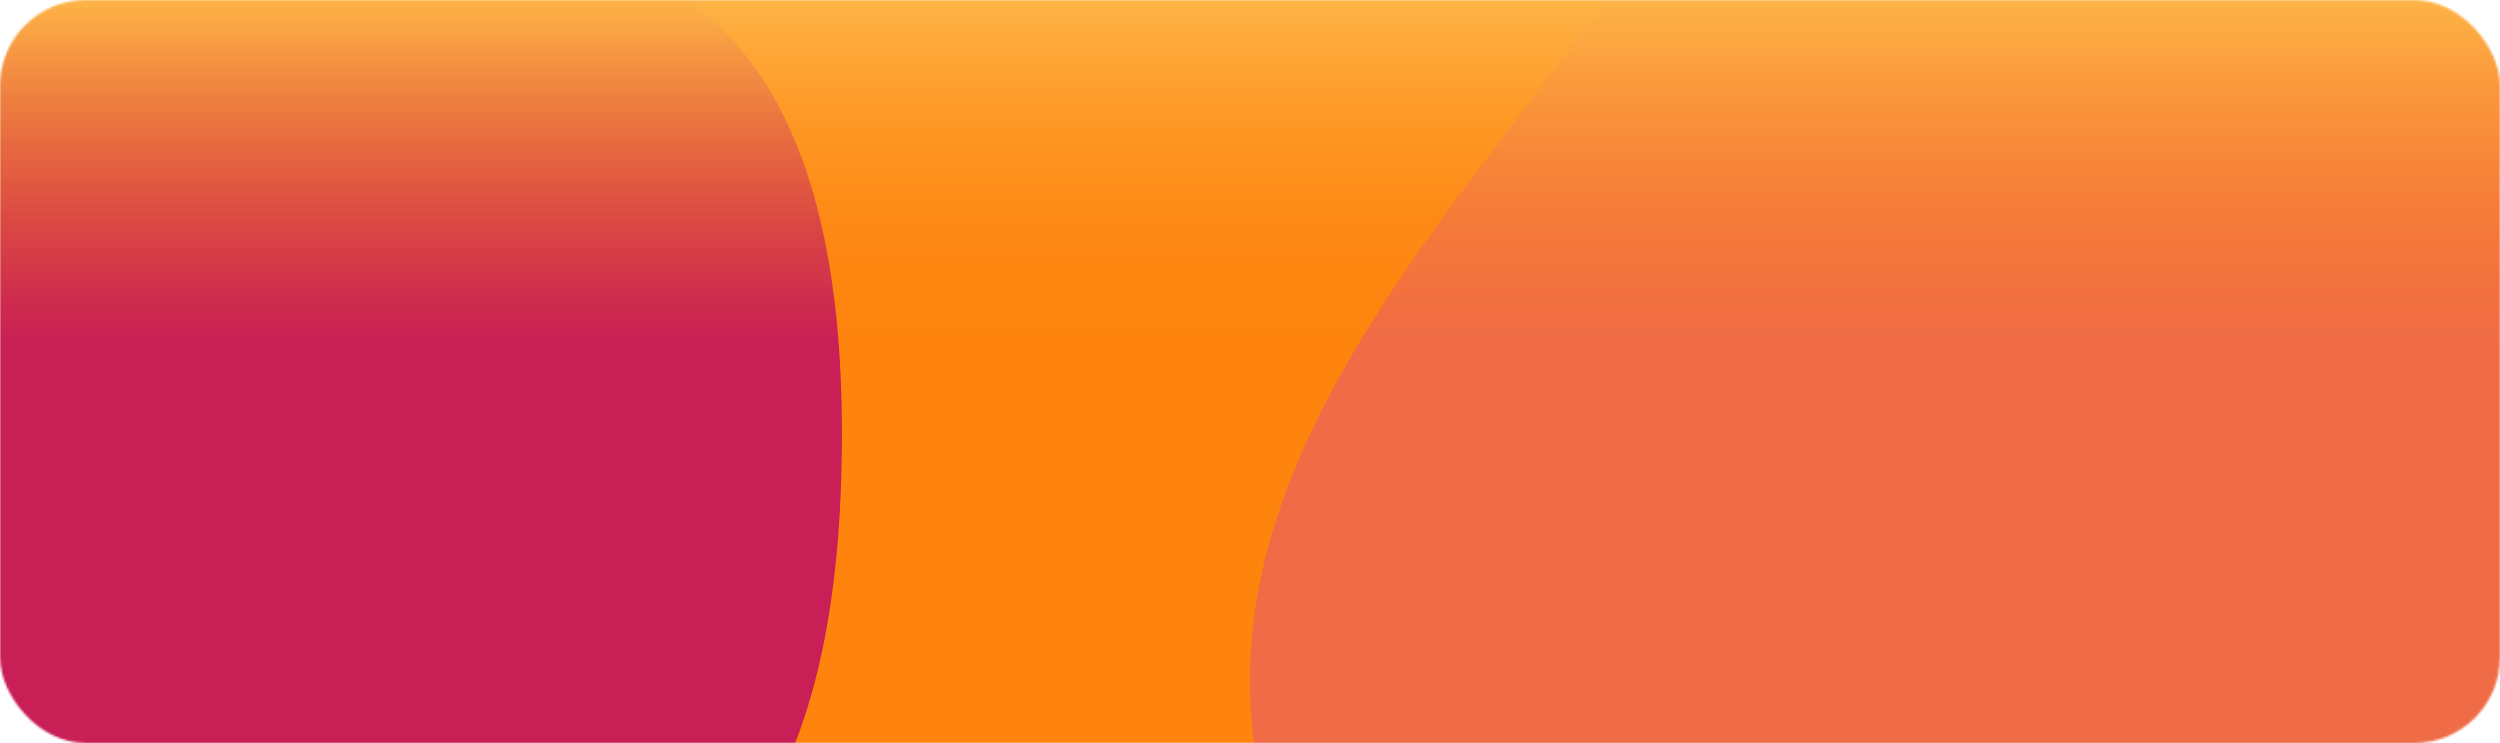<svg width="1164" height="346" viewBox="0 0 1164 346" fill="none" xmlns="http://www.w3.org/2000/svg">
<mask id="mask0_1_3855" style="mask-type:alpha" maskUnits="userSpaceOnUse" x="0" y="0" width="1164" height="346">
<rect width="1164" height="346" rx="40" fill="#FEB447"/>
</mask>
<g mask="url(#mask0_1_3855)">
<path d="M1028.57 -26.325C1121.74 89.067 1138.05 294.787 1053.16 410.889C968.039 526.991 781.708 553.238 615.95 541.415C449.955 529.592 304.533 479.699 235.014 372.346C165.258 265.23 171.406 100.89 244.236 -2.442C316.829 -106.012 456.103 -148.575 610.748 -157.324C765.393 -166.309 935.407 -141.481 1028.57 -26.325Z" fill="#FE840E"/>
<path d="M339.322 16.797C382.056 61.825 392.8 136.307 391.955 210.065C391.11 283.703 378.555 356.616 335.942 402.247C293.329 447.878 220.416 466.469 153.297 460.795C86.178 455 24.733 425.183 -21.985 379.552C-68.702 333.8 -100.571 272.355 -106.124 205.357C-111.677 138.359 -90.793 65.808 -44.197 20.781C2.521 -24.368 75.072 -41.872 148.589 -42.958C222.226 -43.924 296.709 -28.351 339.322 16.797Z" fill="#C81F56"/>
<path d="M1203.96 -21.399C1263.85 70.046 1282.18 178.118 1257.07 271.429C1231.96 364.91 1163.42 443.462 1067.56 504.708C971.534 565.954 848.363 609.895 750.98 573.249C653.427 536.603 581.662 419.71 582.001 316.219C582.171 212.897 654.445 122.809 726.549 28.65C798.484 -65.51 870.079 -163.911 956.435 -175.787C1042.96 -187.494 1144.25 -112.844 1203.96 -21.399Z" fill="#F06C46"/>
<rect width="1164" height="160" fill="url(#paint0_linear_1_3855)"/>
</g>
<defs>
<linearGradient id="paint0_linear_1_3855" x1="582" y1="0" x2="582" y2="160" gradientUnits="userSpaceOnUse">
<stop stop-color="#FEB447"/>
<stop offset="1" stop-color="#FE840E" stop-opacity="0"/>
</linearGradient>
</defs>
</svg>
